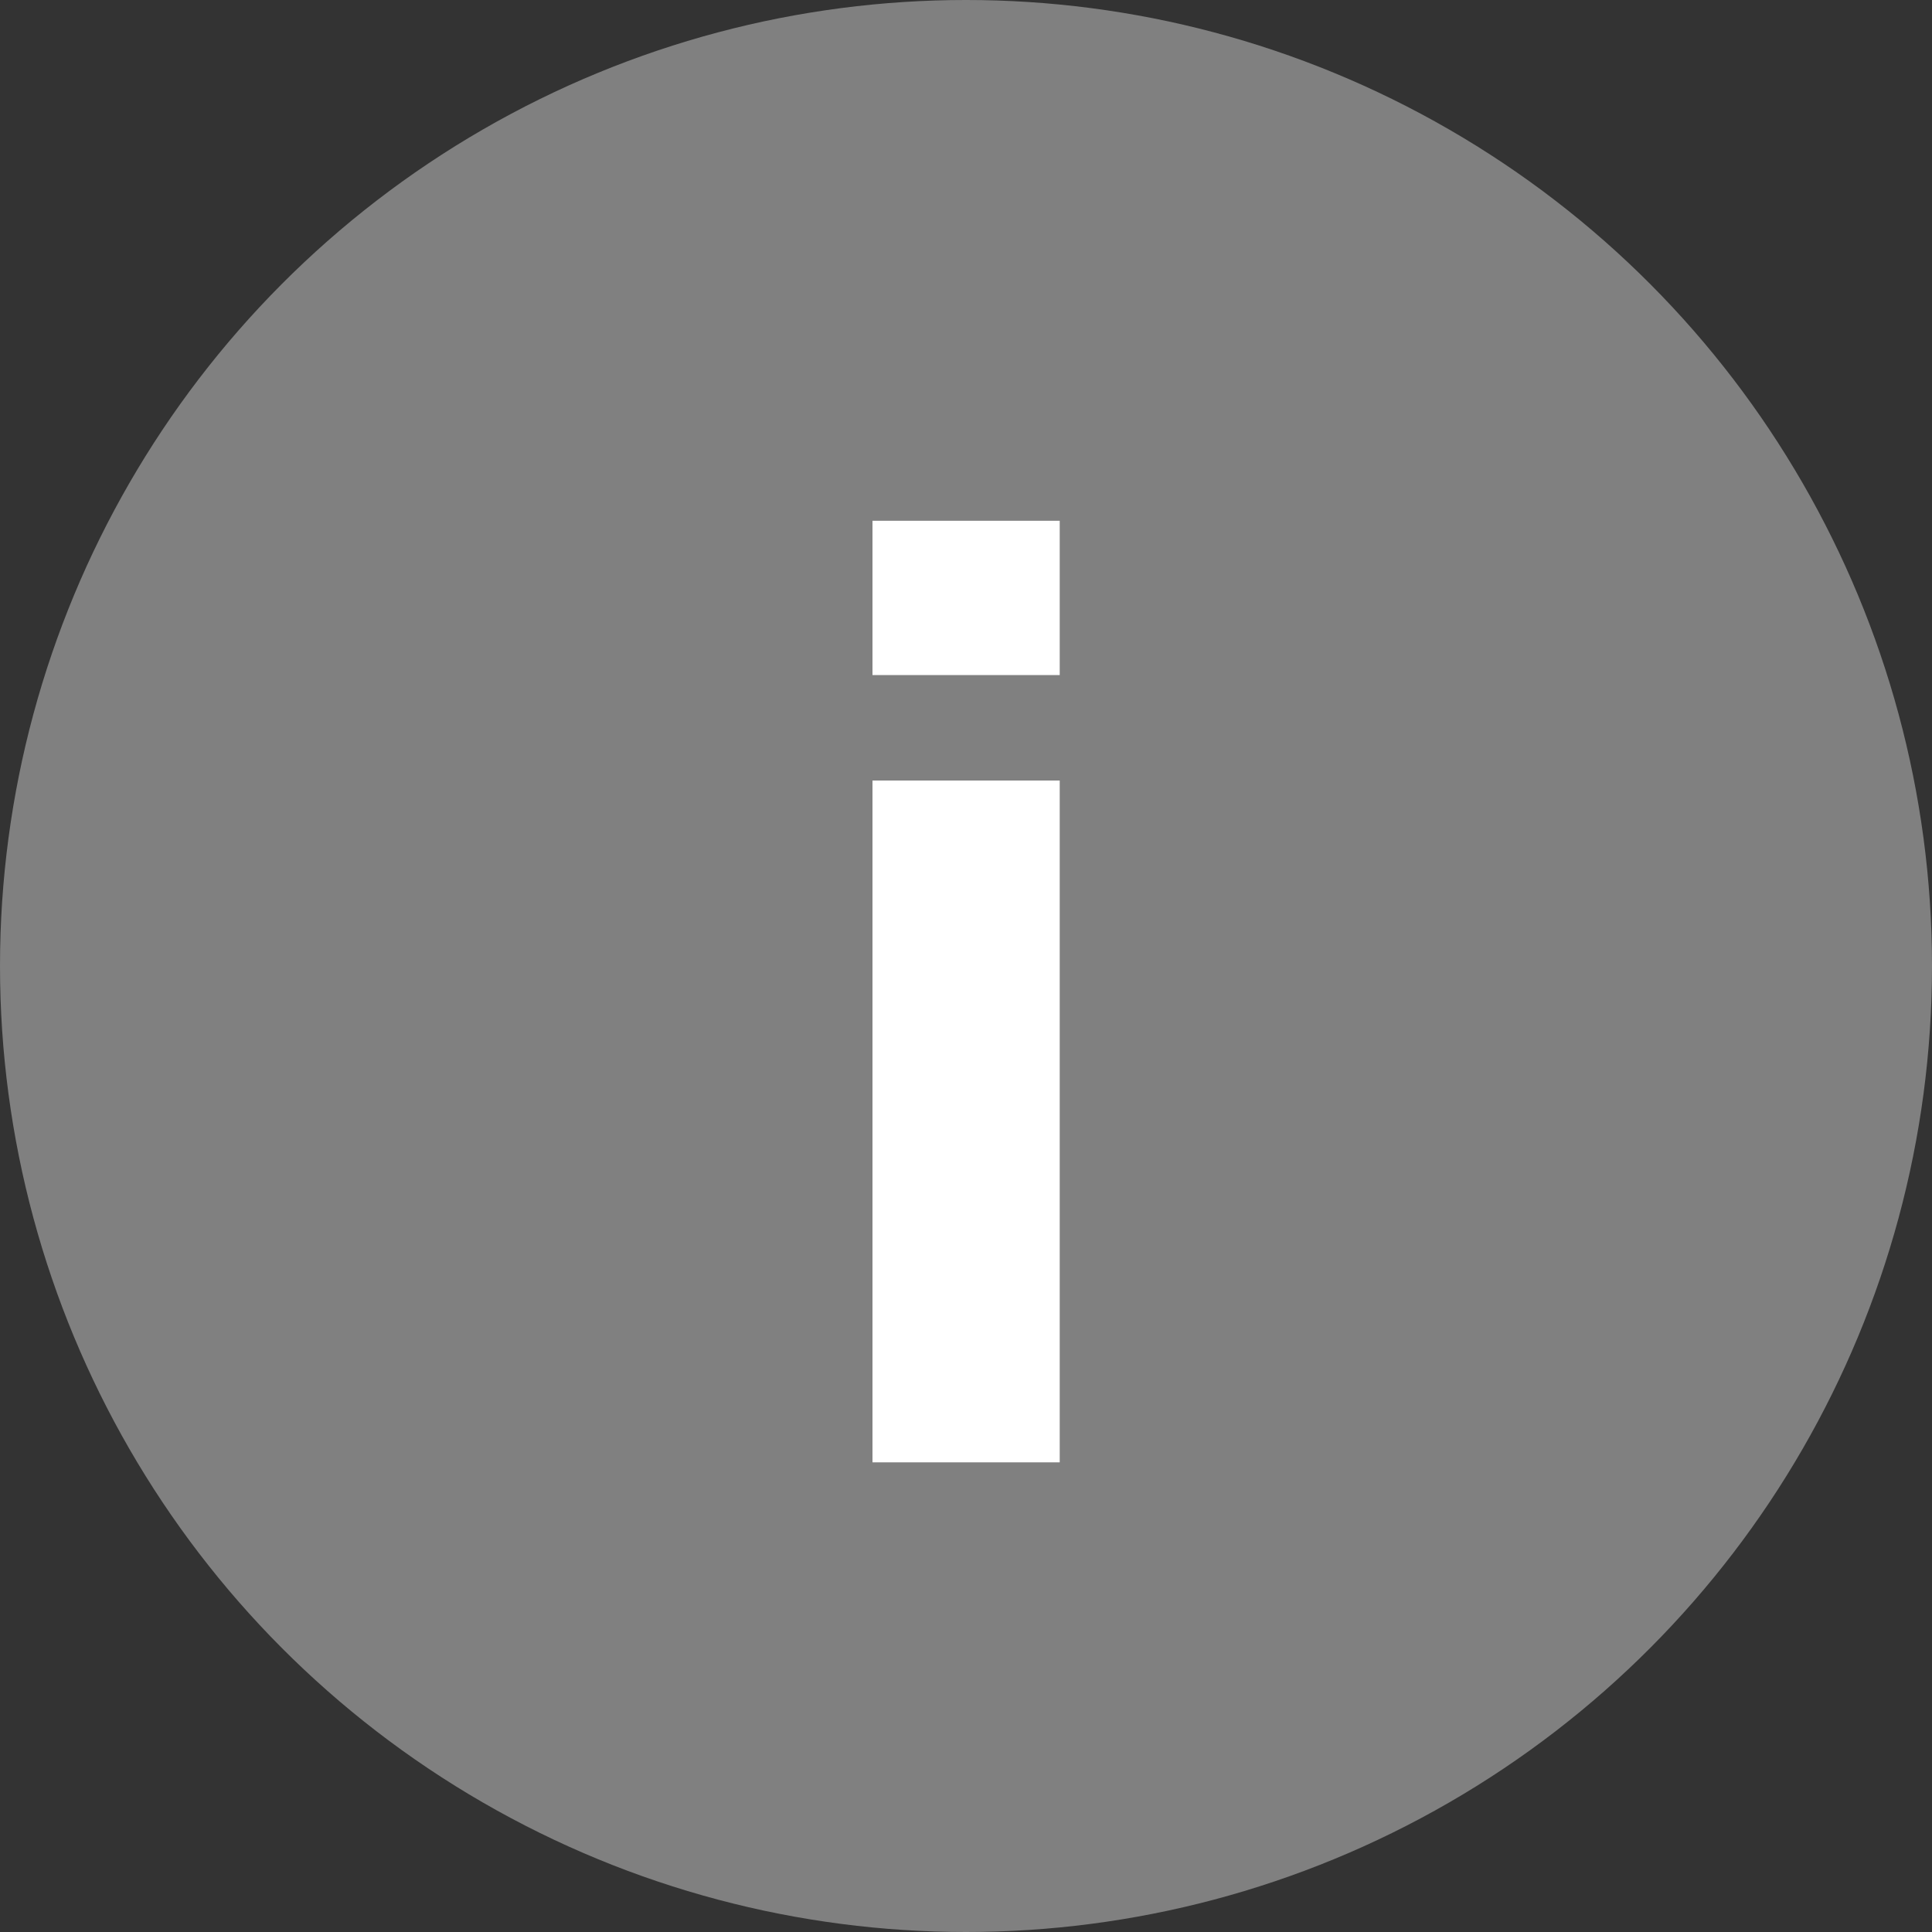 <svg id="Ebene_1" data-name="Ebene 1" xmlns="http://www.w3.org/2000/svg" viewBox="0 0 29.066 29.066"><rect x="0" y="0" width="29.066" height="29.066" fill="#333333" stroke="none"/><circle cx="14.533" cy="14.533" r="14.533" style="fill:gray"/><path d="M14.06,22h2.817V11.743H14.06Zm2.817-14.165H14.06v2.321h2.817Z" transform="translate(-0.934 0)" style="fill:#fff"/></svg>